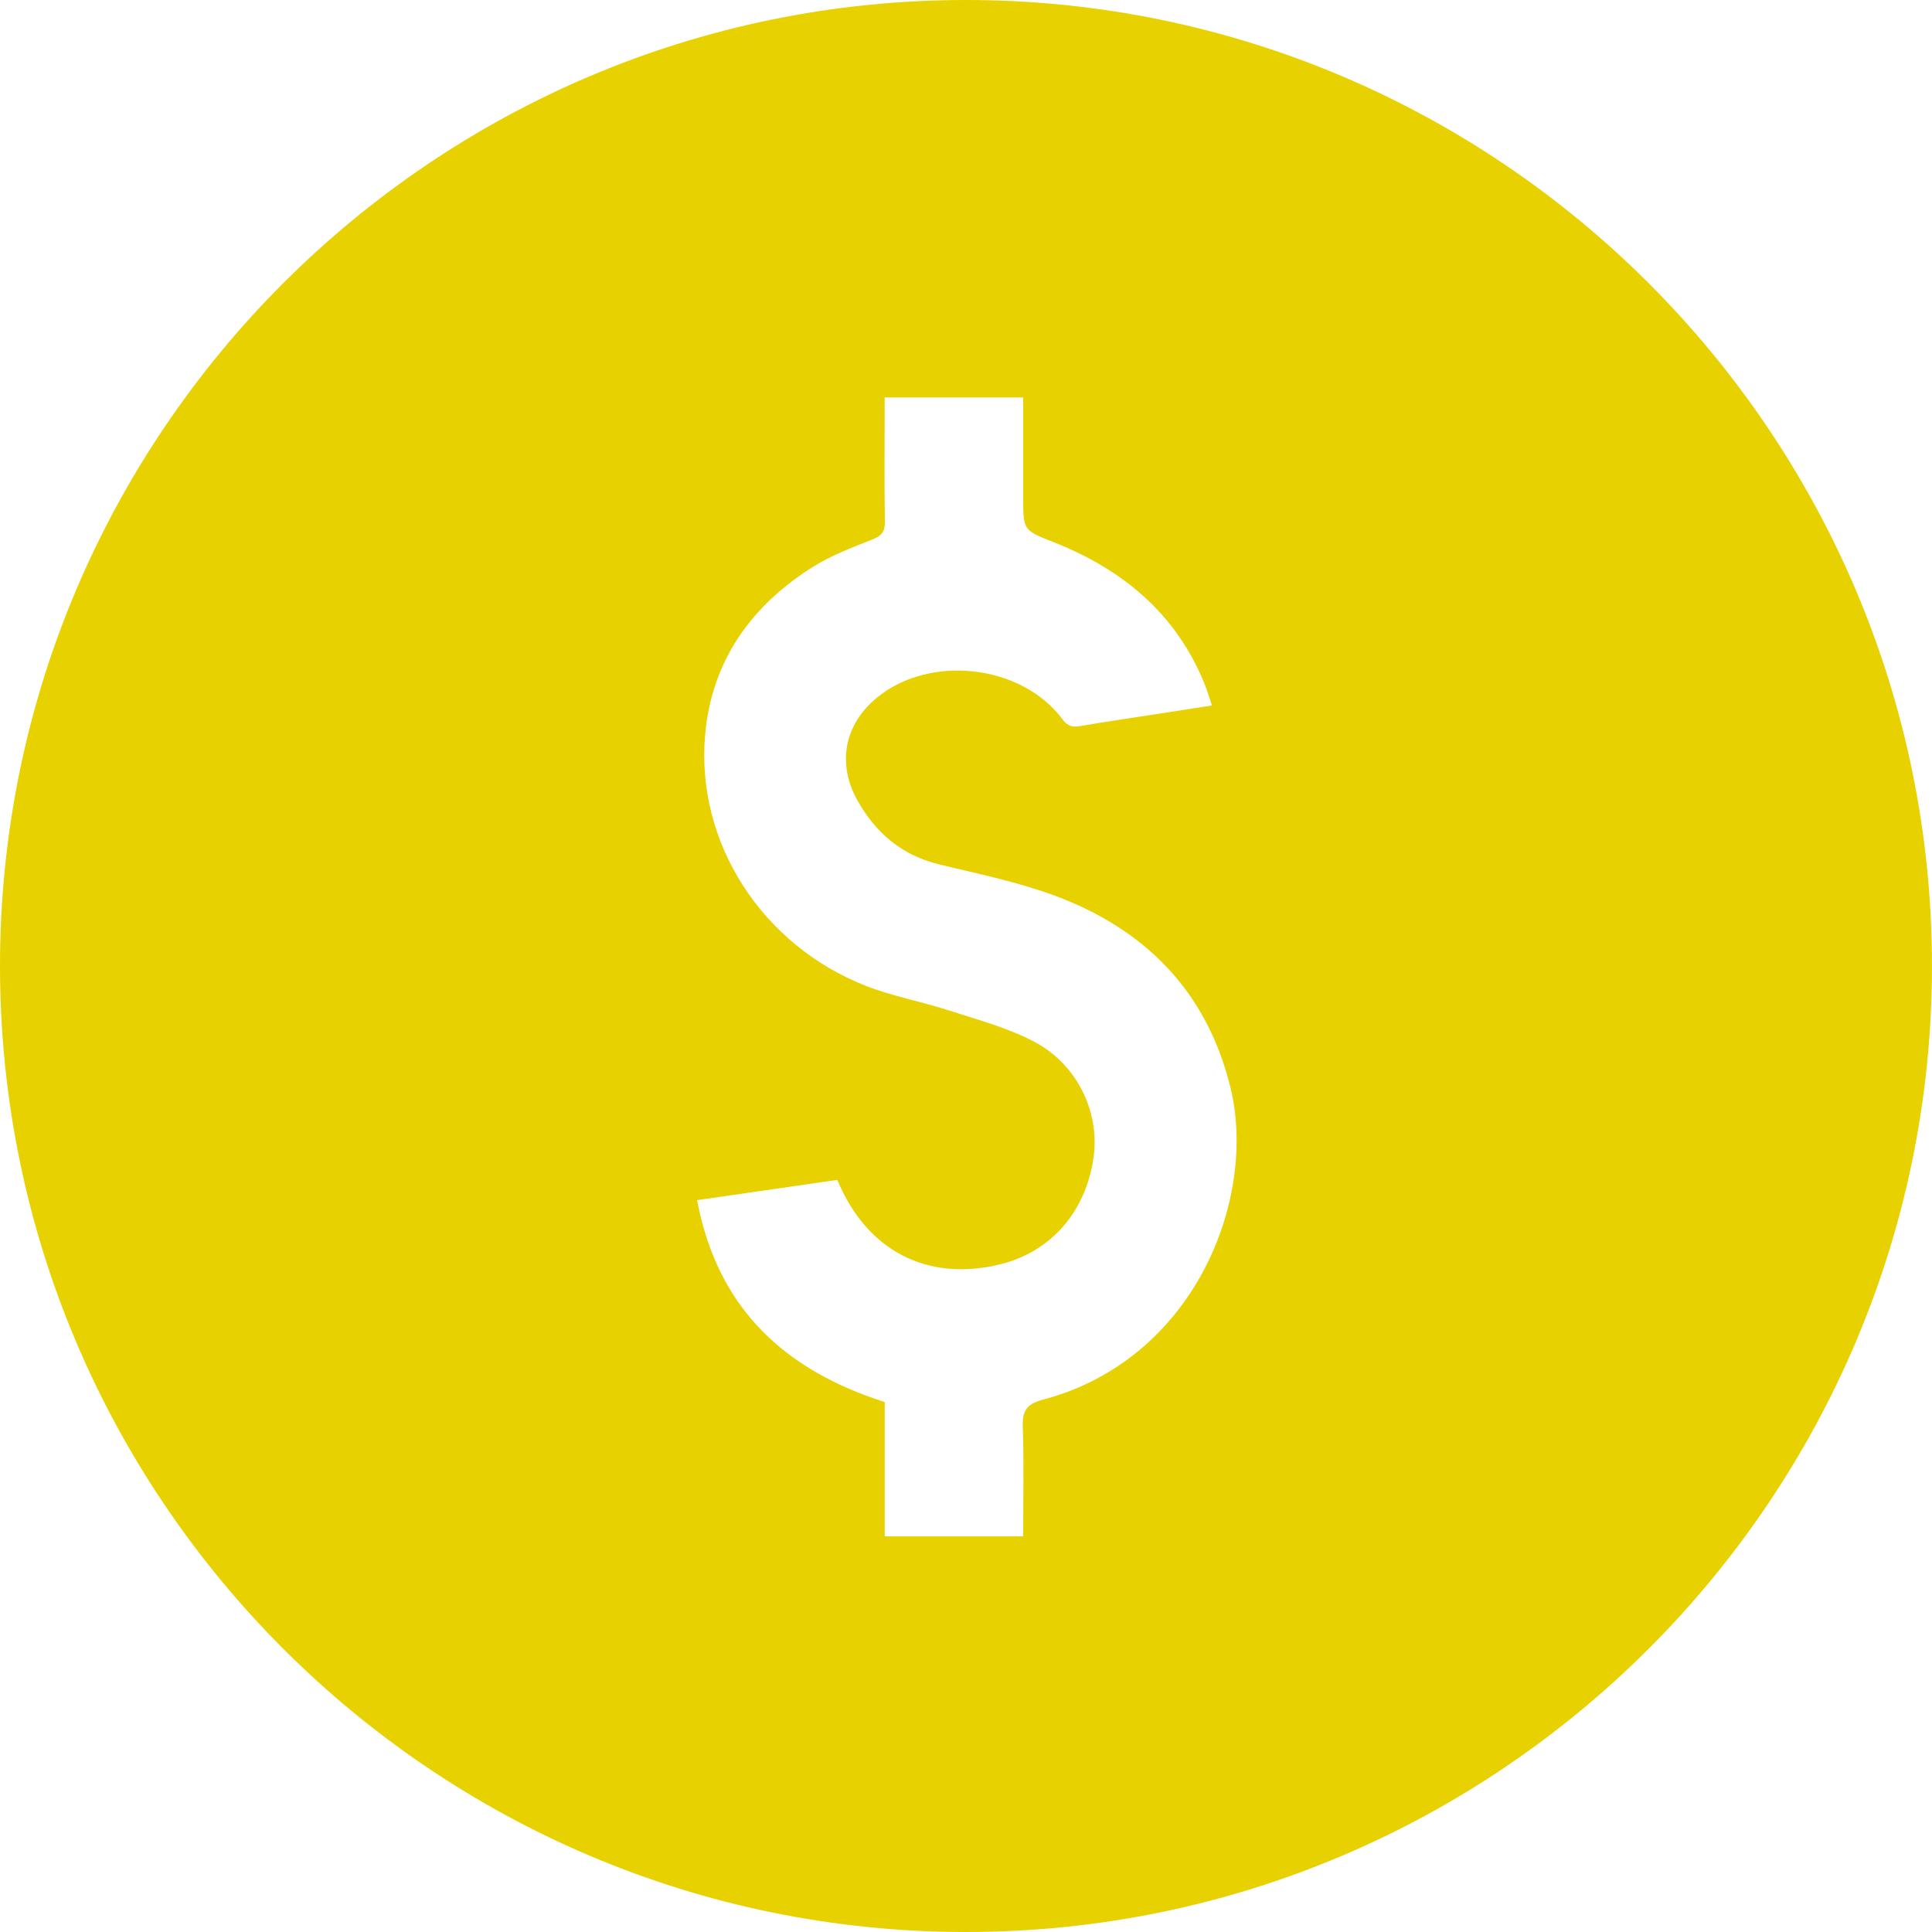 <svg version="1.1" id="图层_1" x="0px" y="0px" width="54.091px" height="54.091px" viewBox="0 0 54.091 54.091" enable-background="new 0 0 54.091 54.091" xml:space="preserve" xmlns="http://www.w3.org/2000/svg" xmlns:xlink="http://www.w3.org/1999/xlink" xmlns:xml="http://www.w3.org/XML/1998/namespace">
  <path fill="#E8D100" d="M0,27.045C0,12.133,12.121,0.006,27.032,0c14.929-0.006,27.071,12.14,27.058,27.068
	c-0.012,14.907-12.15,27.03-27.058,27.023C12.123,54.084,0,41.955,0,27.045z M24.77,39.254c0,1.246,0,2.491,0,3.759
	c1.306,0,2.575,0,3.876,0c0-1.048,0.025-2.06-0.011-3.069c-0.016-0.456,0.118-0.639,0.573-0.76c4.236-1.122,6.009-5.632,5.238-8.75
	c-0.667-2.698-2.401-4.434-4.95-5.371c-1.032-0.379-2.124-0.601-3.197-0.861c-1.039-0.251-1.771-0.87-2.285-1.778
	c-0.587-1.037-0.38-2.138,0.538-2.892c1.484-1.22,4.048-0.932,5.191,0.602c0.153,0.206,0.283,0.231,0.508,0.193
	c0.778-0.134,1.56-0.246,2.341-0.367c0.431-0.067,0.863-0.135,1.34-0.209c-0.082-0.24-0.134-0.42-0.203-0.592
	c-0.796-1.973-2.29-3.212-4.221-3.976c-0.854-0.338-0.861-0.322-0.861-1.261c0-0.927,0-1.855,0-2.794c-1.319,0-2.576,0-3.879,0
	c0,0.177,0,0.331,0,0.485c0,0.996-0.011,1.993,0.007,2.989c0.005,0.286-0.095,0.4-0.354,0.503c-0.571,0.227-1.157,0.447-1.673,0.773
	c-1.725,1.089-2.824,2.631-3.006,4.692c-0.266,3.024,1.591,5.896,4.512,7.036c0.746,0.291,1.548,0.435,2.312,0.683
	c0.807,0.262,1.644,0.483,2.387,0.875c1.22,0.641,1.847,1.992,1.662,3.258c-0.221,1.515-1.201,2.631-2.616,2.976
	c-2.038,0.498-3.733-0.377-4.557-2.364c-1.289,0.186-2.582,0.373-3.925,0.567C20.085,36.623,21.956,38.356,24.77,39.254z" class="color c1"/>
</svg>
